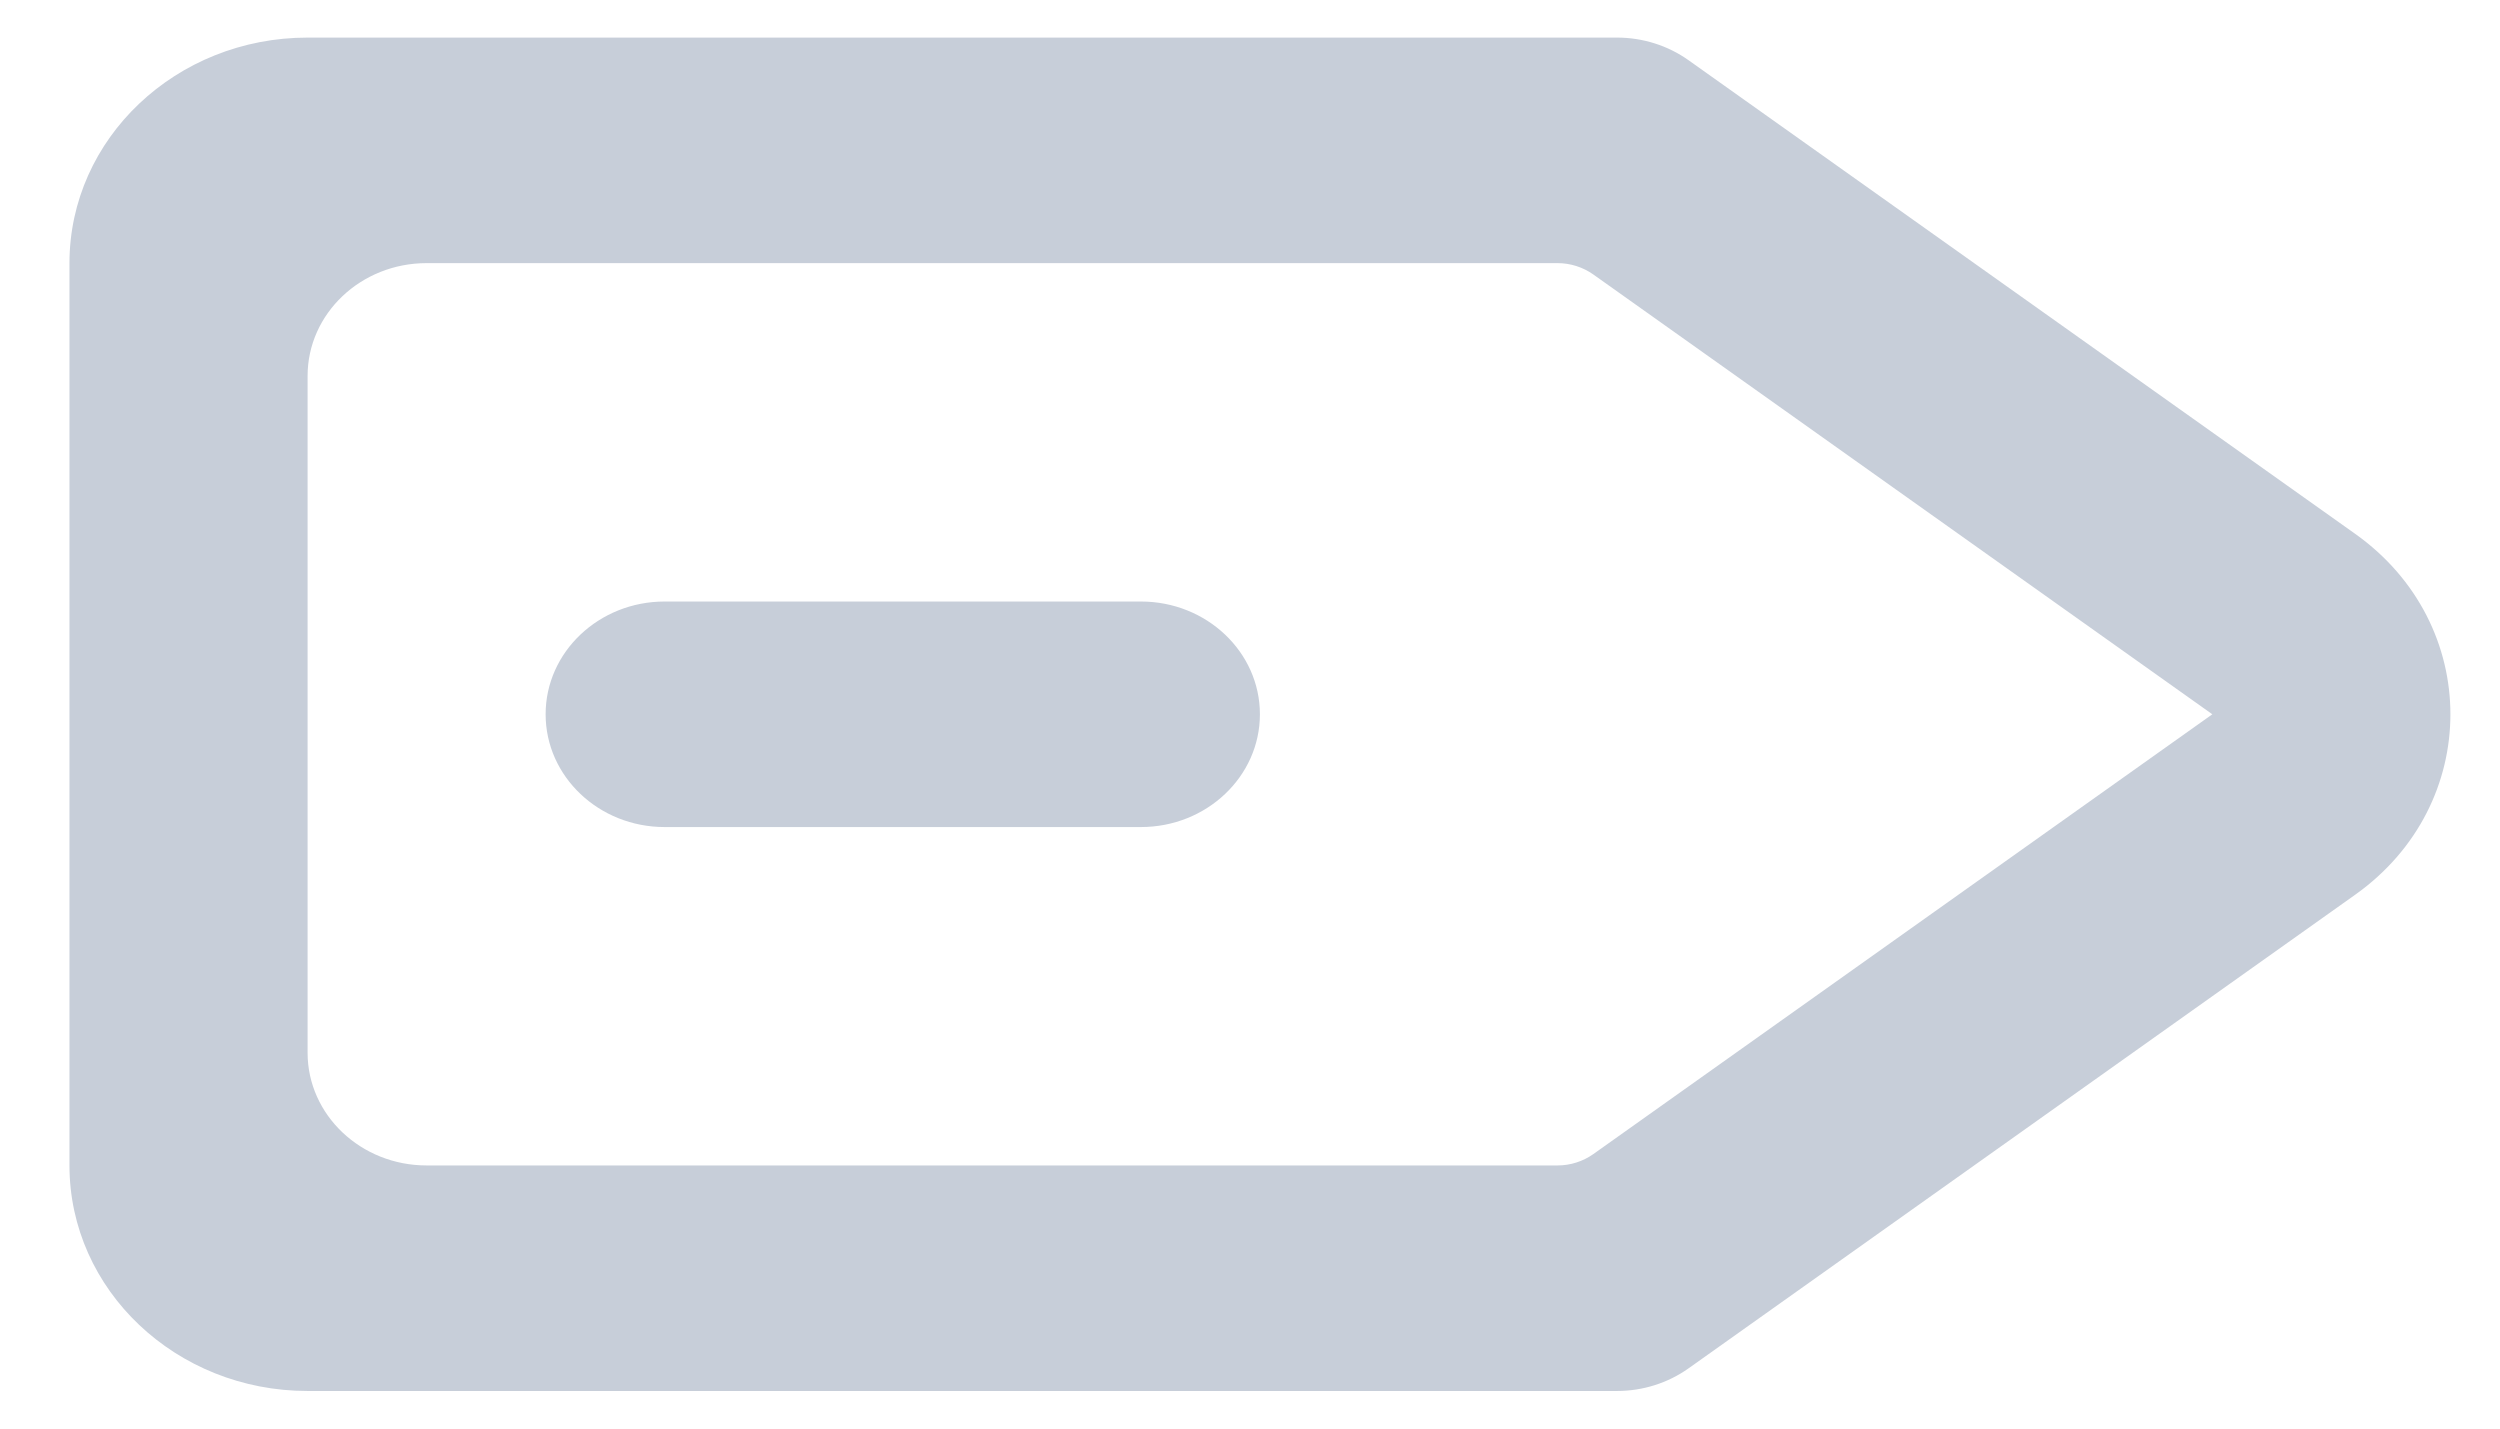 <svg width="28" height="16" viewBox="0 0 28 16" fill="none" xmlns="http://www.w3.org/2000/svg">
<path fill-rule="evenodd" clip-rule="evenodd" d="M14.111 8C14.111 8.697 13.514 9.263 12.778 9.263H7.444C6.708 9.263 6.111 8.697 6.111 8C6.111 7.303 6.708 6.737 7.444 6.737H12.778C13.514 6.737 14.111 7.303 14.111 8ZM17.845 12.926C17.729 13.008 17.588 13.053 17.445 13.053H4.778C4.042 13.053 3.445 12.487 3.445 11.79V4.211C3.445 3.513 4.042 2.947 4.778 2.947H17.445C17.588 2.947 17.729 2.992 17.845 3.074L24.778 8L17.845 12.926ZM26.378 5.979L18.911 0.674C18.68 0.51 18.399 0.421 18.111 0.421H3.445C1.972 0.421 0.778 1.552 0.778 2.947V13.053C0.778 14.448 1.972 15.579 3.445 15.579H18.111C18.399 15.579 18.68 15.49 18.911 15.326L26.378 10.021C27.8 9.011 27.8 6.989 26.378 5.979Z" fill="#C7CED9"/>
</svg>
